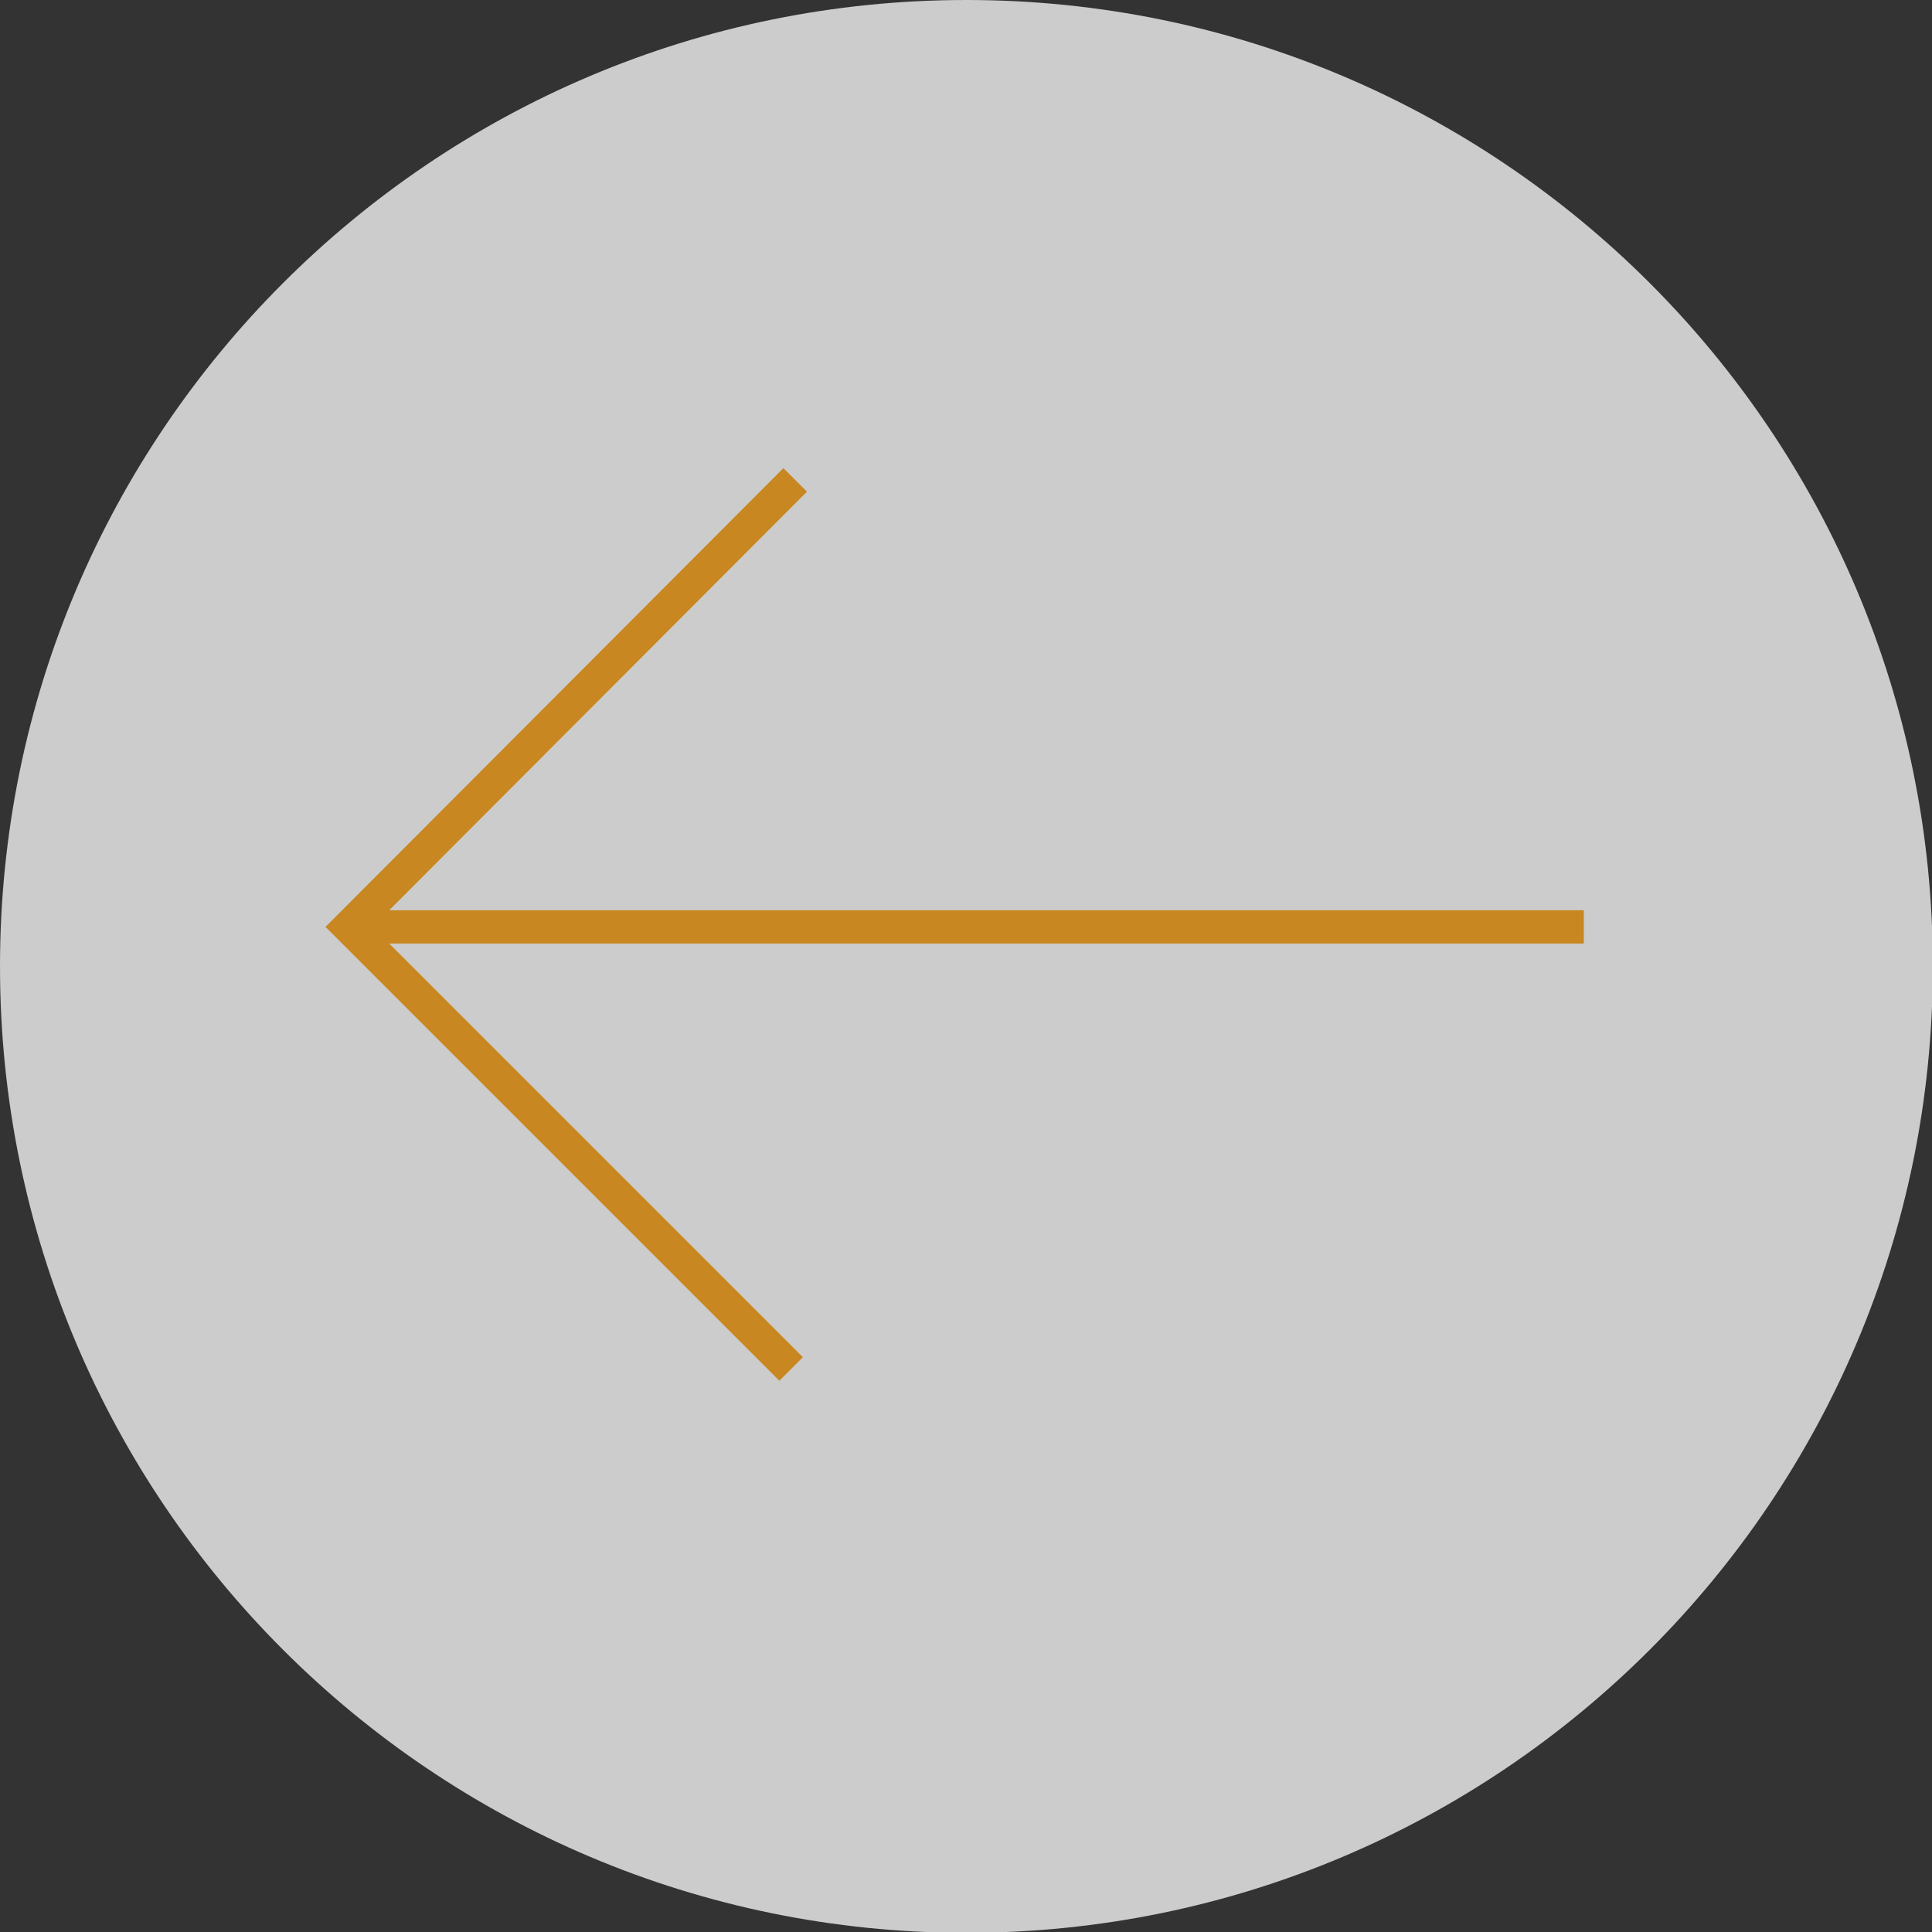 <svg width="58" height="58" viewBox="0 0 58 58" fill="none" xmlns="http://www.w3.org/2000/svg">
<rect x="0" y="0" width="58" height="58" fill="#333333" stroke="none"/>
<g opacity="0.75" clip-path="url(#clip0_20_442)">
<path d="M29.012 58.025C45.035 58.025 58.025 45.035 58.025 29.012C58.025 12.989 45.035 0 29.012 0C12.989 0 0 12.989 0 29.012C0 45.035 12.989 58.025 29.012 58.025Z" fill="white"/>
<path d="M23.872 14.407L10.478 27.826L23.749 41.097" stroke="#F9A31A" stroke-miterlimit="10"/>
<path d="M10.478 27.826H47.547" stroke="#F9A31A" stroke-miterlimit="10"/>
</g>
<defs>
<clipPath id="clip0_20_442">
<rect width="58" height="58" fill="white"/>
</clipPath>
</defs>
</svg>

